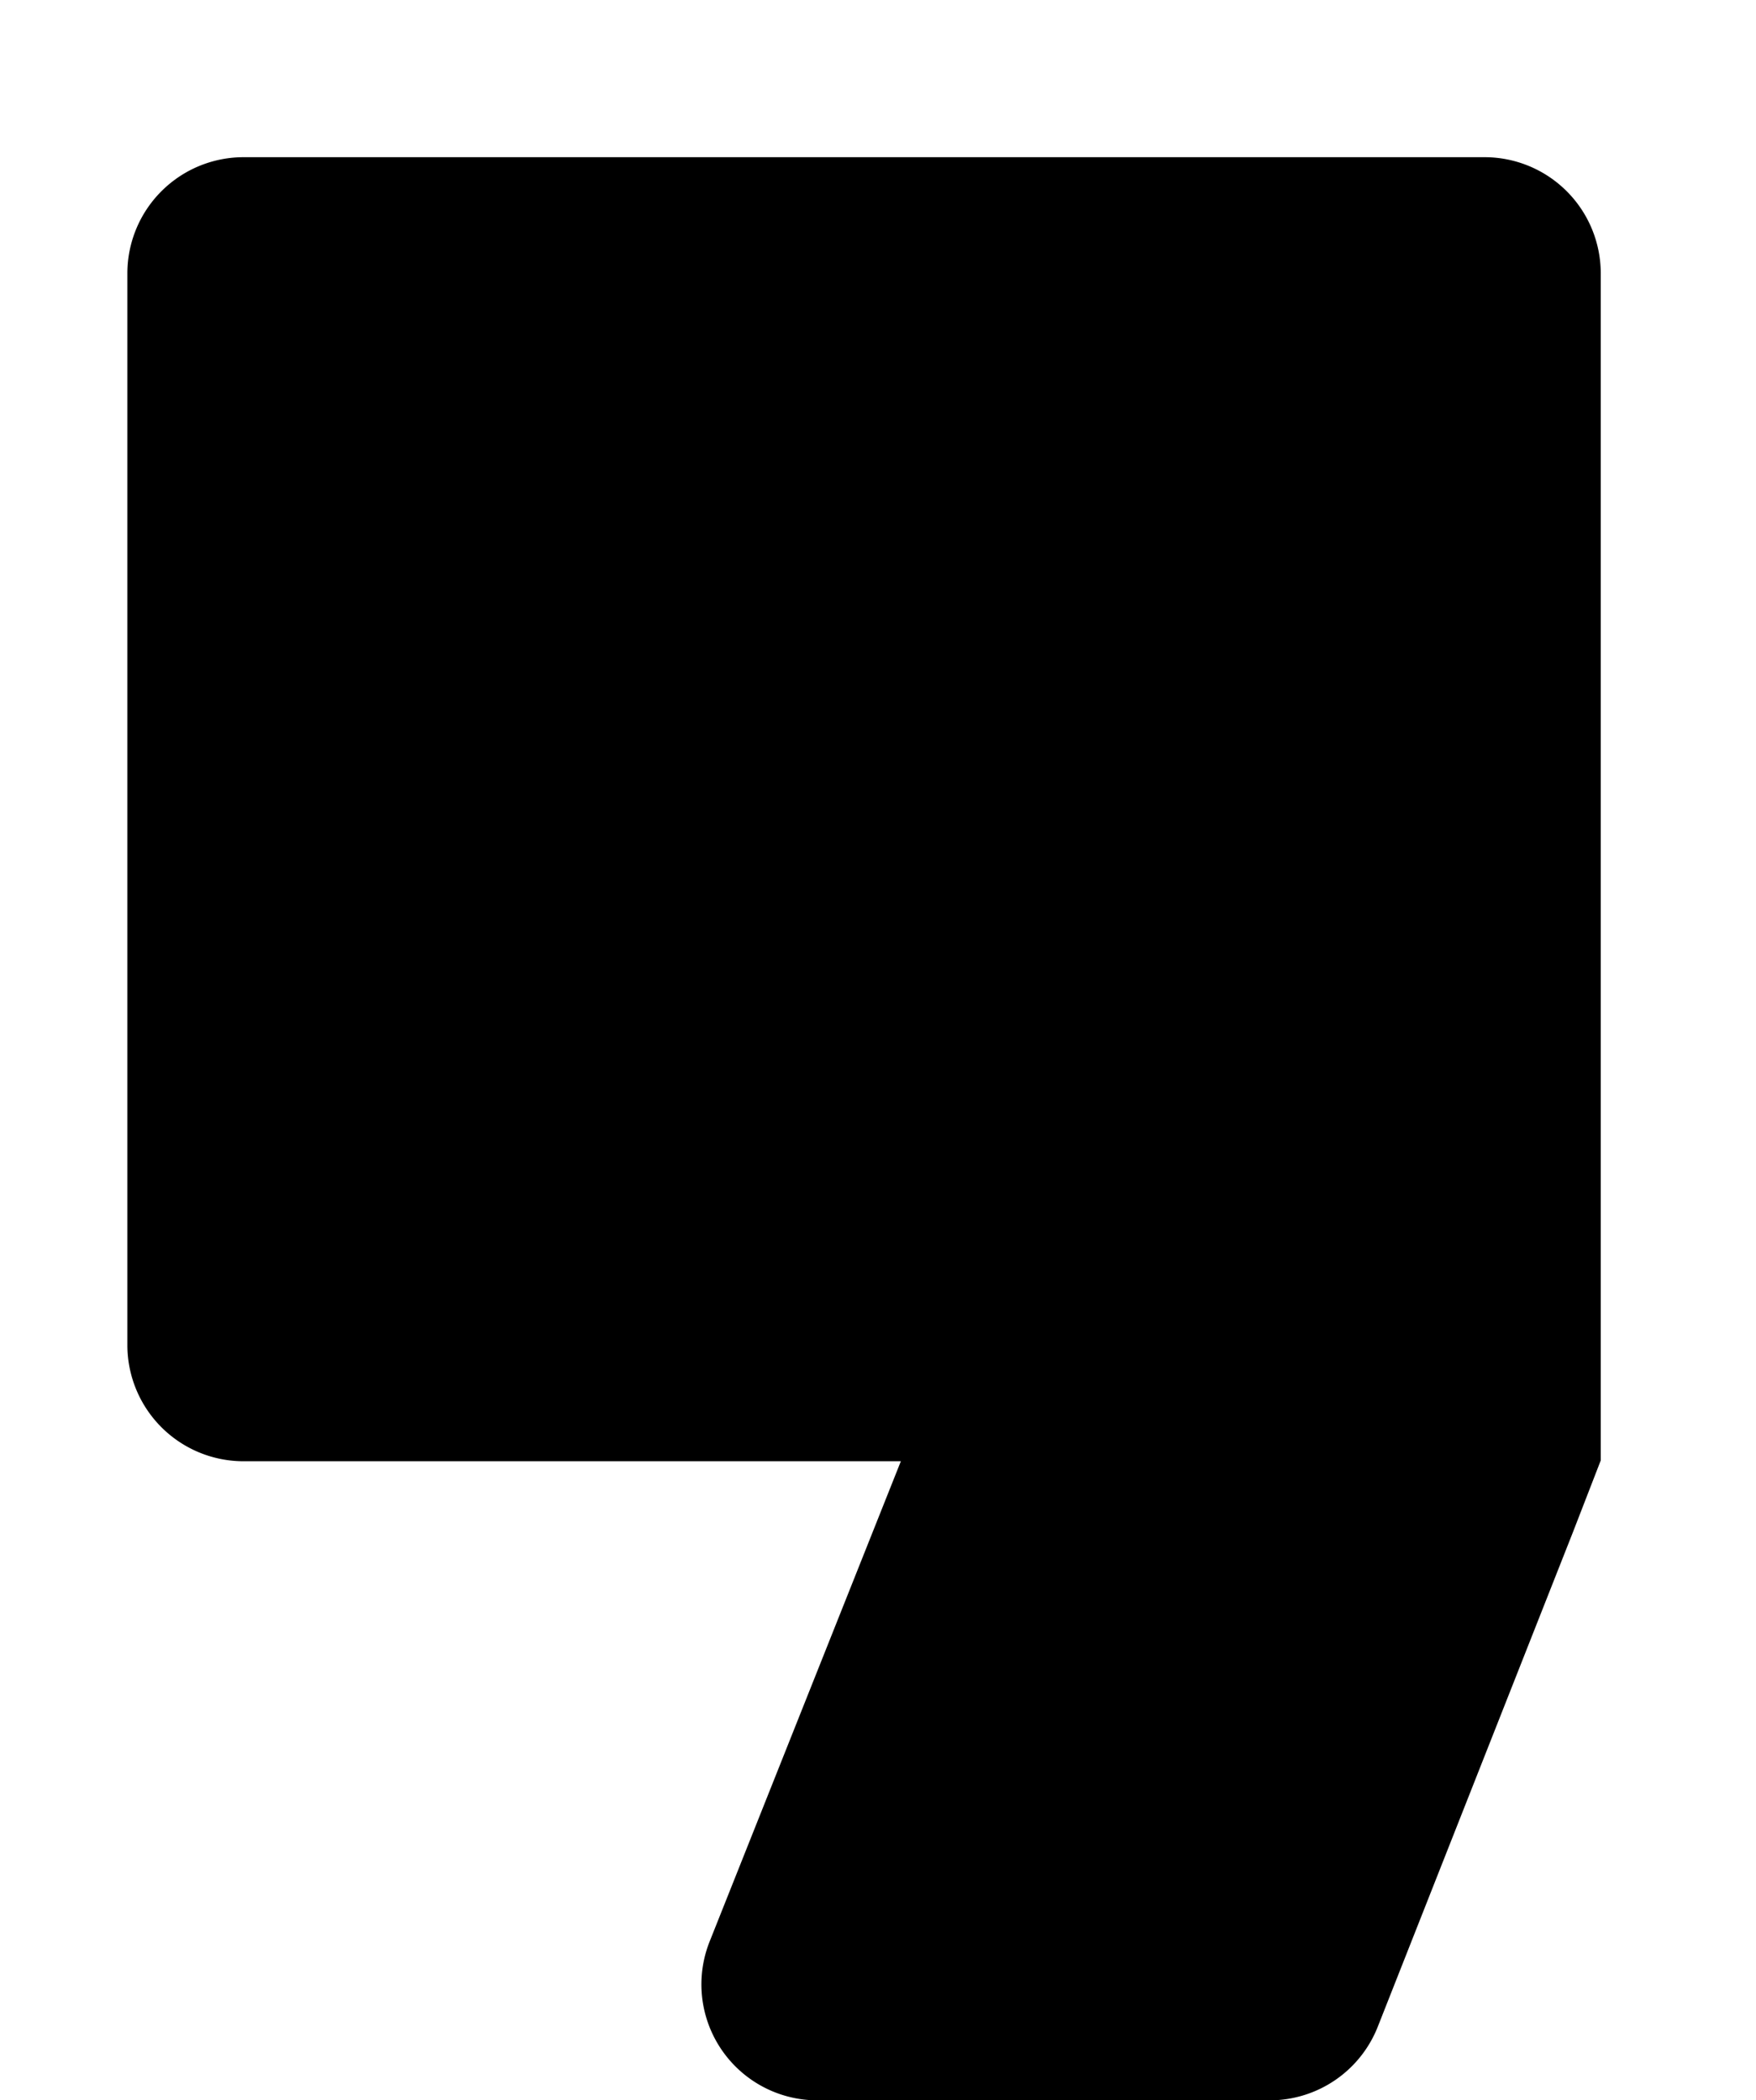 <svg id="Layer_1" data-name="Layer 1" xmlns="http://www.w3.org/2000/svg" viewBox="0 0 63 75.36"><path d="M57.43,52.4l-1,2.58-7,17.74a4.17,4.17,0,0,1-3.88,2.64H29.32a4.16,4.16,0,0,1-3.86-5.7l6.86-17.23h0l-23.58,0A4.17,4.17,0,0,1,4.57,48.3V9.8A4.17,4.17,0,0,1,8.74,5.64H53.26A4.17,4.17,0,0,1,57.43,9.8V52.4"/></svg>
